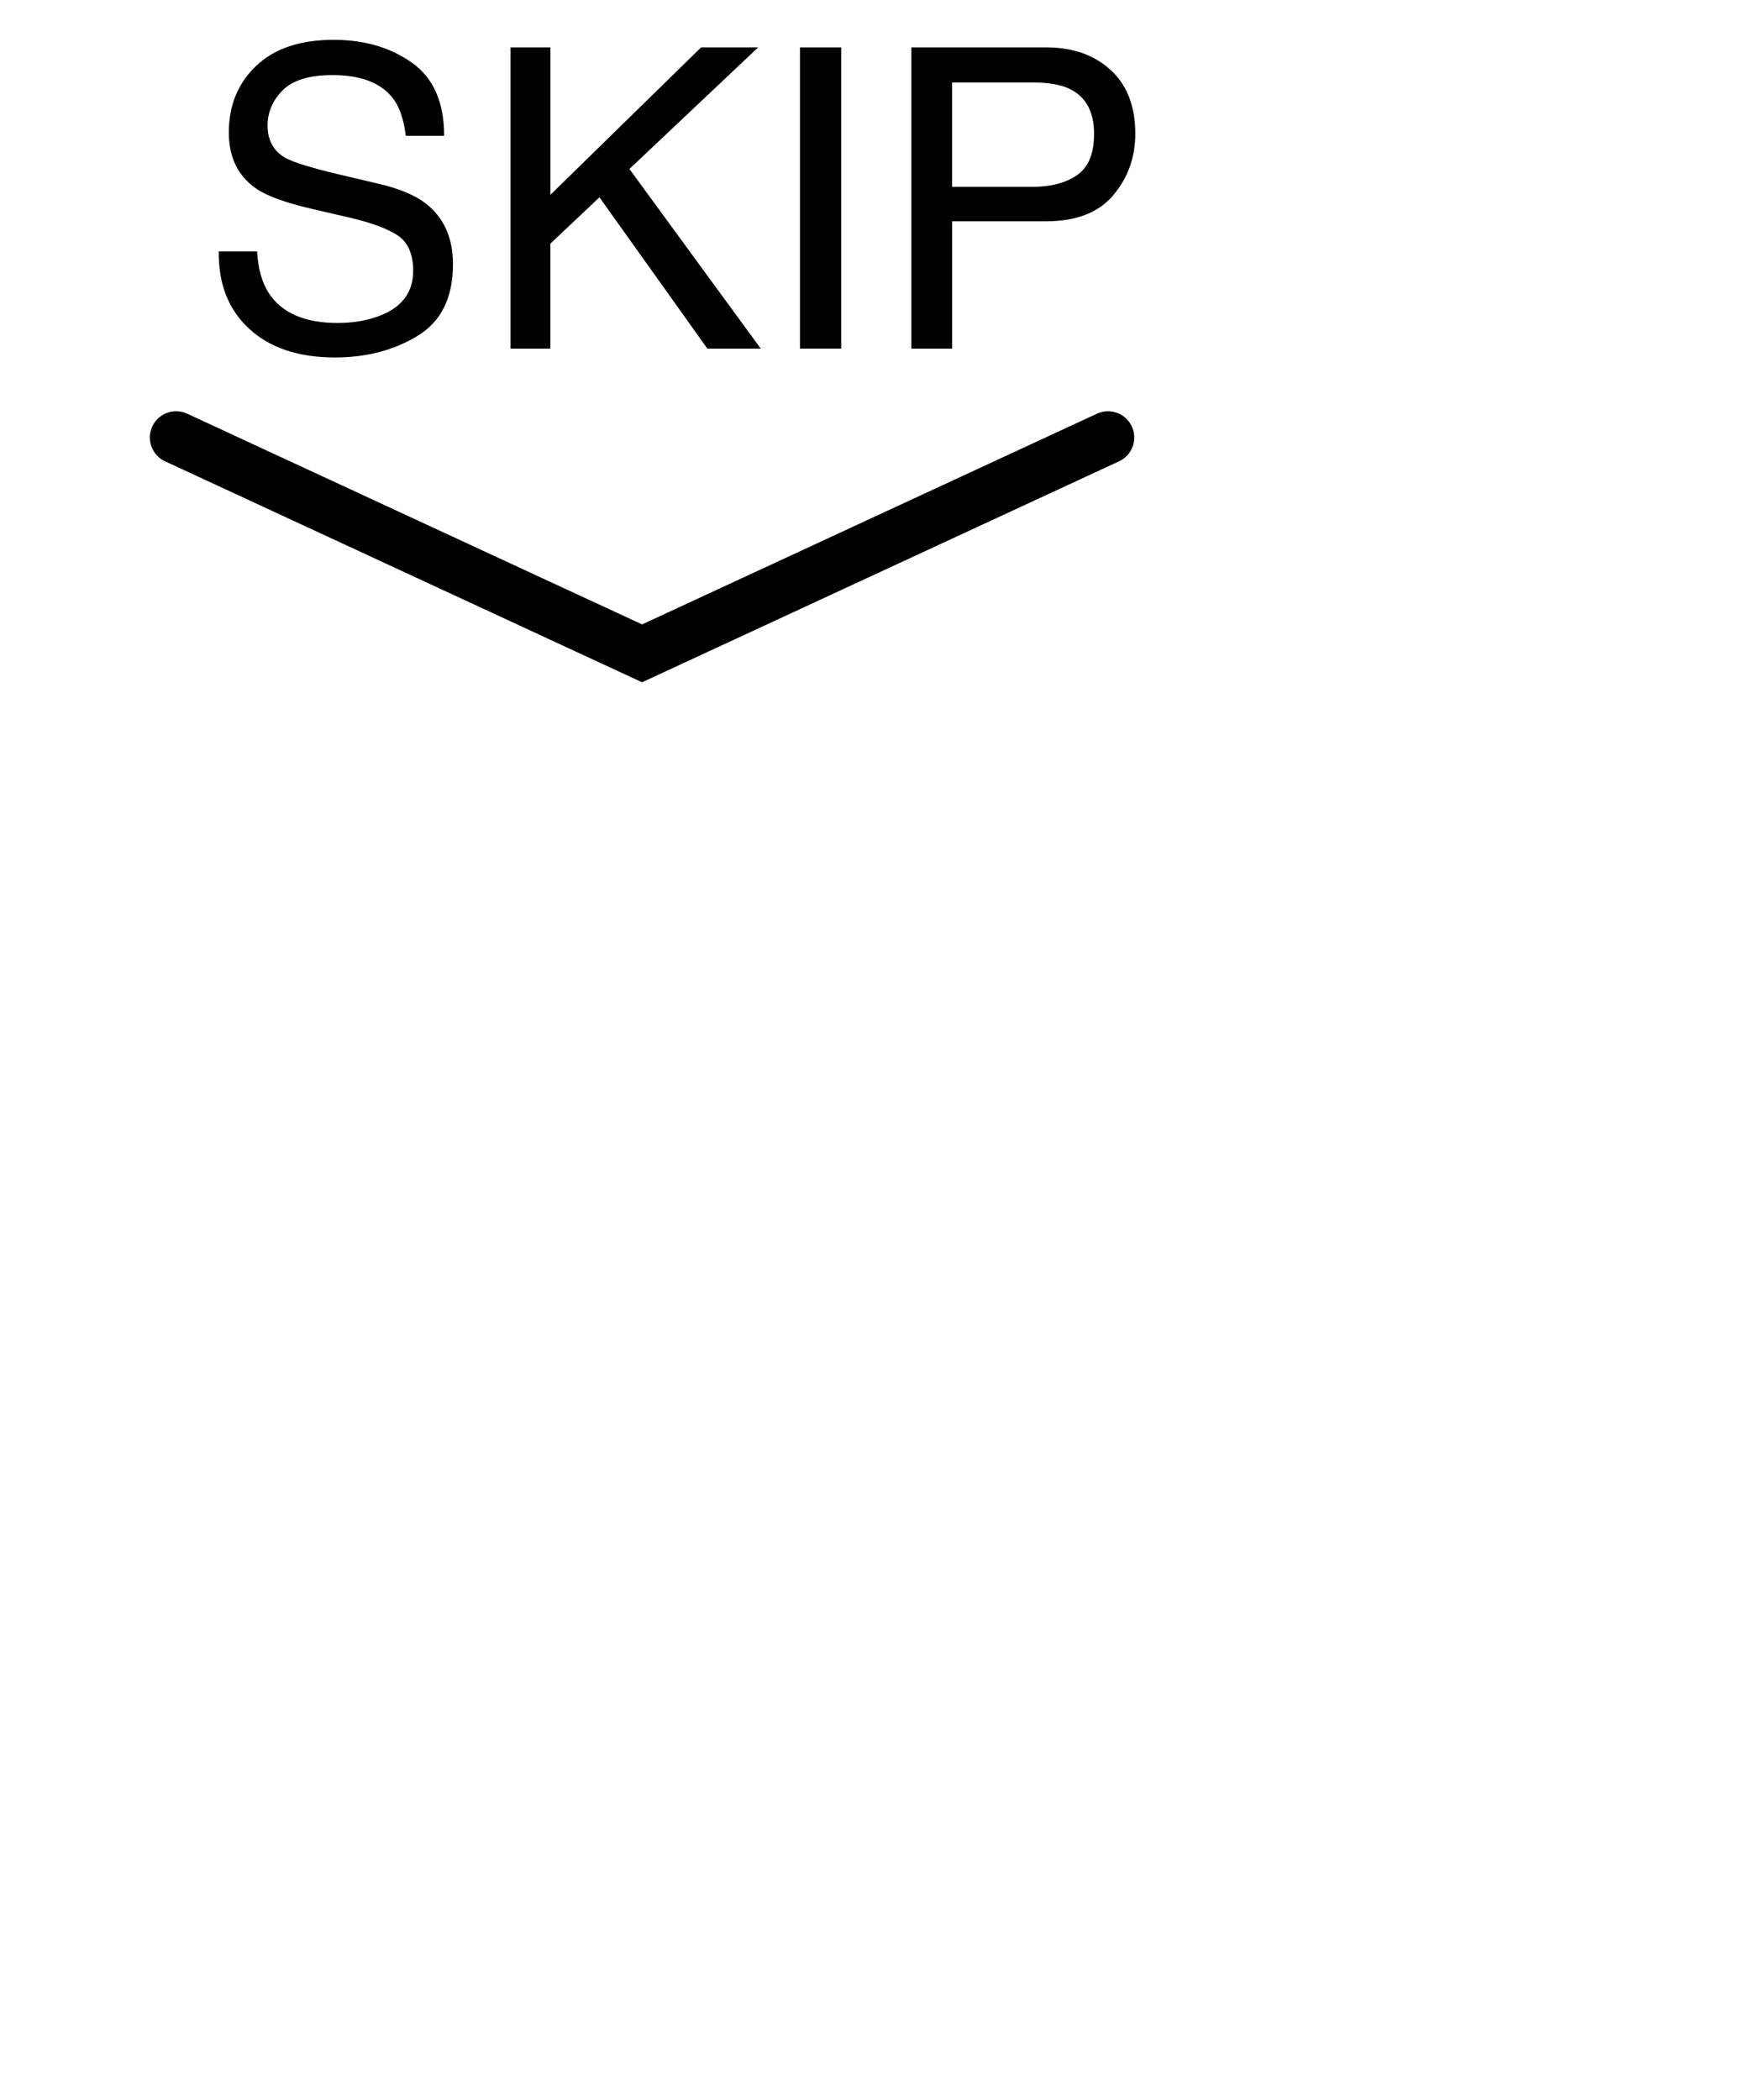 <?xml version="1.0" encoding="utf-8"?>
<!-- Generator: Adobe Illustrator 16.2.1, SVG Export Plug-In . SVG Version: 6.00 Build 0)  -->
<!DOCTYPE svg PUBLIC "-//W3C//DTD SVG 1.1 Tiny//EN" "http://www.w3.org/Graphics/SVG/1.1/DTD/svg11-tiny.dtd">
<svg version="1.1" baseProfile="tiny" id="Calque_1"
	 xmlns="http://www.w3.org/2000/svg" xmlns:xlink="http://www.w3.org/1999/xlink" x="0px" y="0px" width="50px" height="60px"
	 viewBox="0 0 50 60" xml:space="preserve">
<polyline fill="none" stroke="#000000" stroke-width="1.5" stroke-linecap="round" stroke-miterlimit="10" points="31.657,12.5 
	18.345,18.667 5.032,12.5 "/>
<g>
	<path d="M7.346,7.184c0.026,0.488,0.137,0.885,0.333,1.189c0.373,0.57,1.029,0.855,1.97,0.855c0.421,0,0.805-0.062,1.151-0.188
		c0.67-0.242,1.005-0.676,1.005-1.301c0-0.469-0.142-0.803-0.426-1.002c-0.288-0.195-0.738-0.365-1.351-0.51L8.899,5.965
		c-0.738-0.172-1.26-0.361-1.566-0.568C6.802,5.038,6.538,4.5,6.538,3.786c0-0.773,0.26-1.408,0.781-1.904
		c0.521-0.496,1.258-0.744,2.212-0.744c0.878,0,1.624,0.218,2.238,0.653s0.921,1.132,0.921,2.089h-1.096
		c-0.056-0.461-0.176-0.814-0.359-1.061c-0.341-0.449-0.919-0.674-1.736-0.674c-0.659,0-1.133,0.145-1.421,0.434
		C7.789,2.868,7.645,3.204,7.645,3.586c0,0.422,0.17,0.73,0.511,0.926c0.224,0.125,0.729,0.281,1.516,0.469l1.169,0.275
		c0.564,0.133,0.999,0.314,1.306,0.545c0.53,0.402,0.795,0.986,0.795,1.752c0,0.953-0.338,1.635-1.014,2.045
		s-1.462,0.615-2.357,0.615c-1.044,0-1.861-0.273-2.451-0.82C6.528,8.85,6.239,8.114,6.25,7.184H7.346z"/>
	<path d="M14.588,1.354h1.137v4.213l4.306-4.213h1.63l-3.678,3.474l3.754,5.134h-1.526l-3.084-4.325l-1.403,1.325v3h-1.137V1.354z"
		/>
	<path d="M22.856,1.354h1.178v8.607h-1.178V1.354z"/>
	<path d="M26.037,1.354h3.853c0.762,0,1.375,0.216,1.844,0.647s0.703,1.038,0.703,1.819c0,0.672-0.209,1.257-0.627,1.755
		s-1.057,0.747-1.918,0.747h-2.688v3.639h-1.166V1.354z M30.56,2.538c-0.256-0.121-0.607-0.182-1.053-0.182h-2.304v2.982h2.304
		c0.52,0,0.941-0.111,1.266-0.334s0.486-0.615,0.486-1.178C31.259,3.194,31.026,2.764,30.56,2.538z"/>
</g>
</svg>
